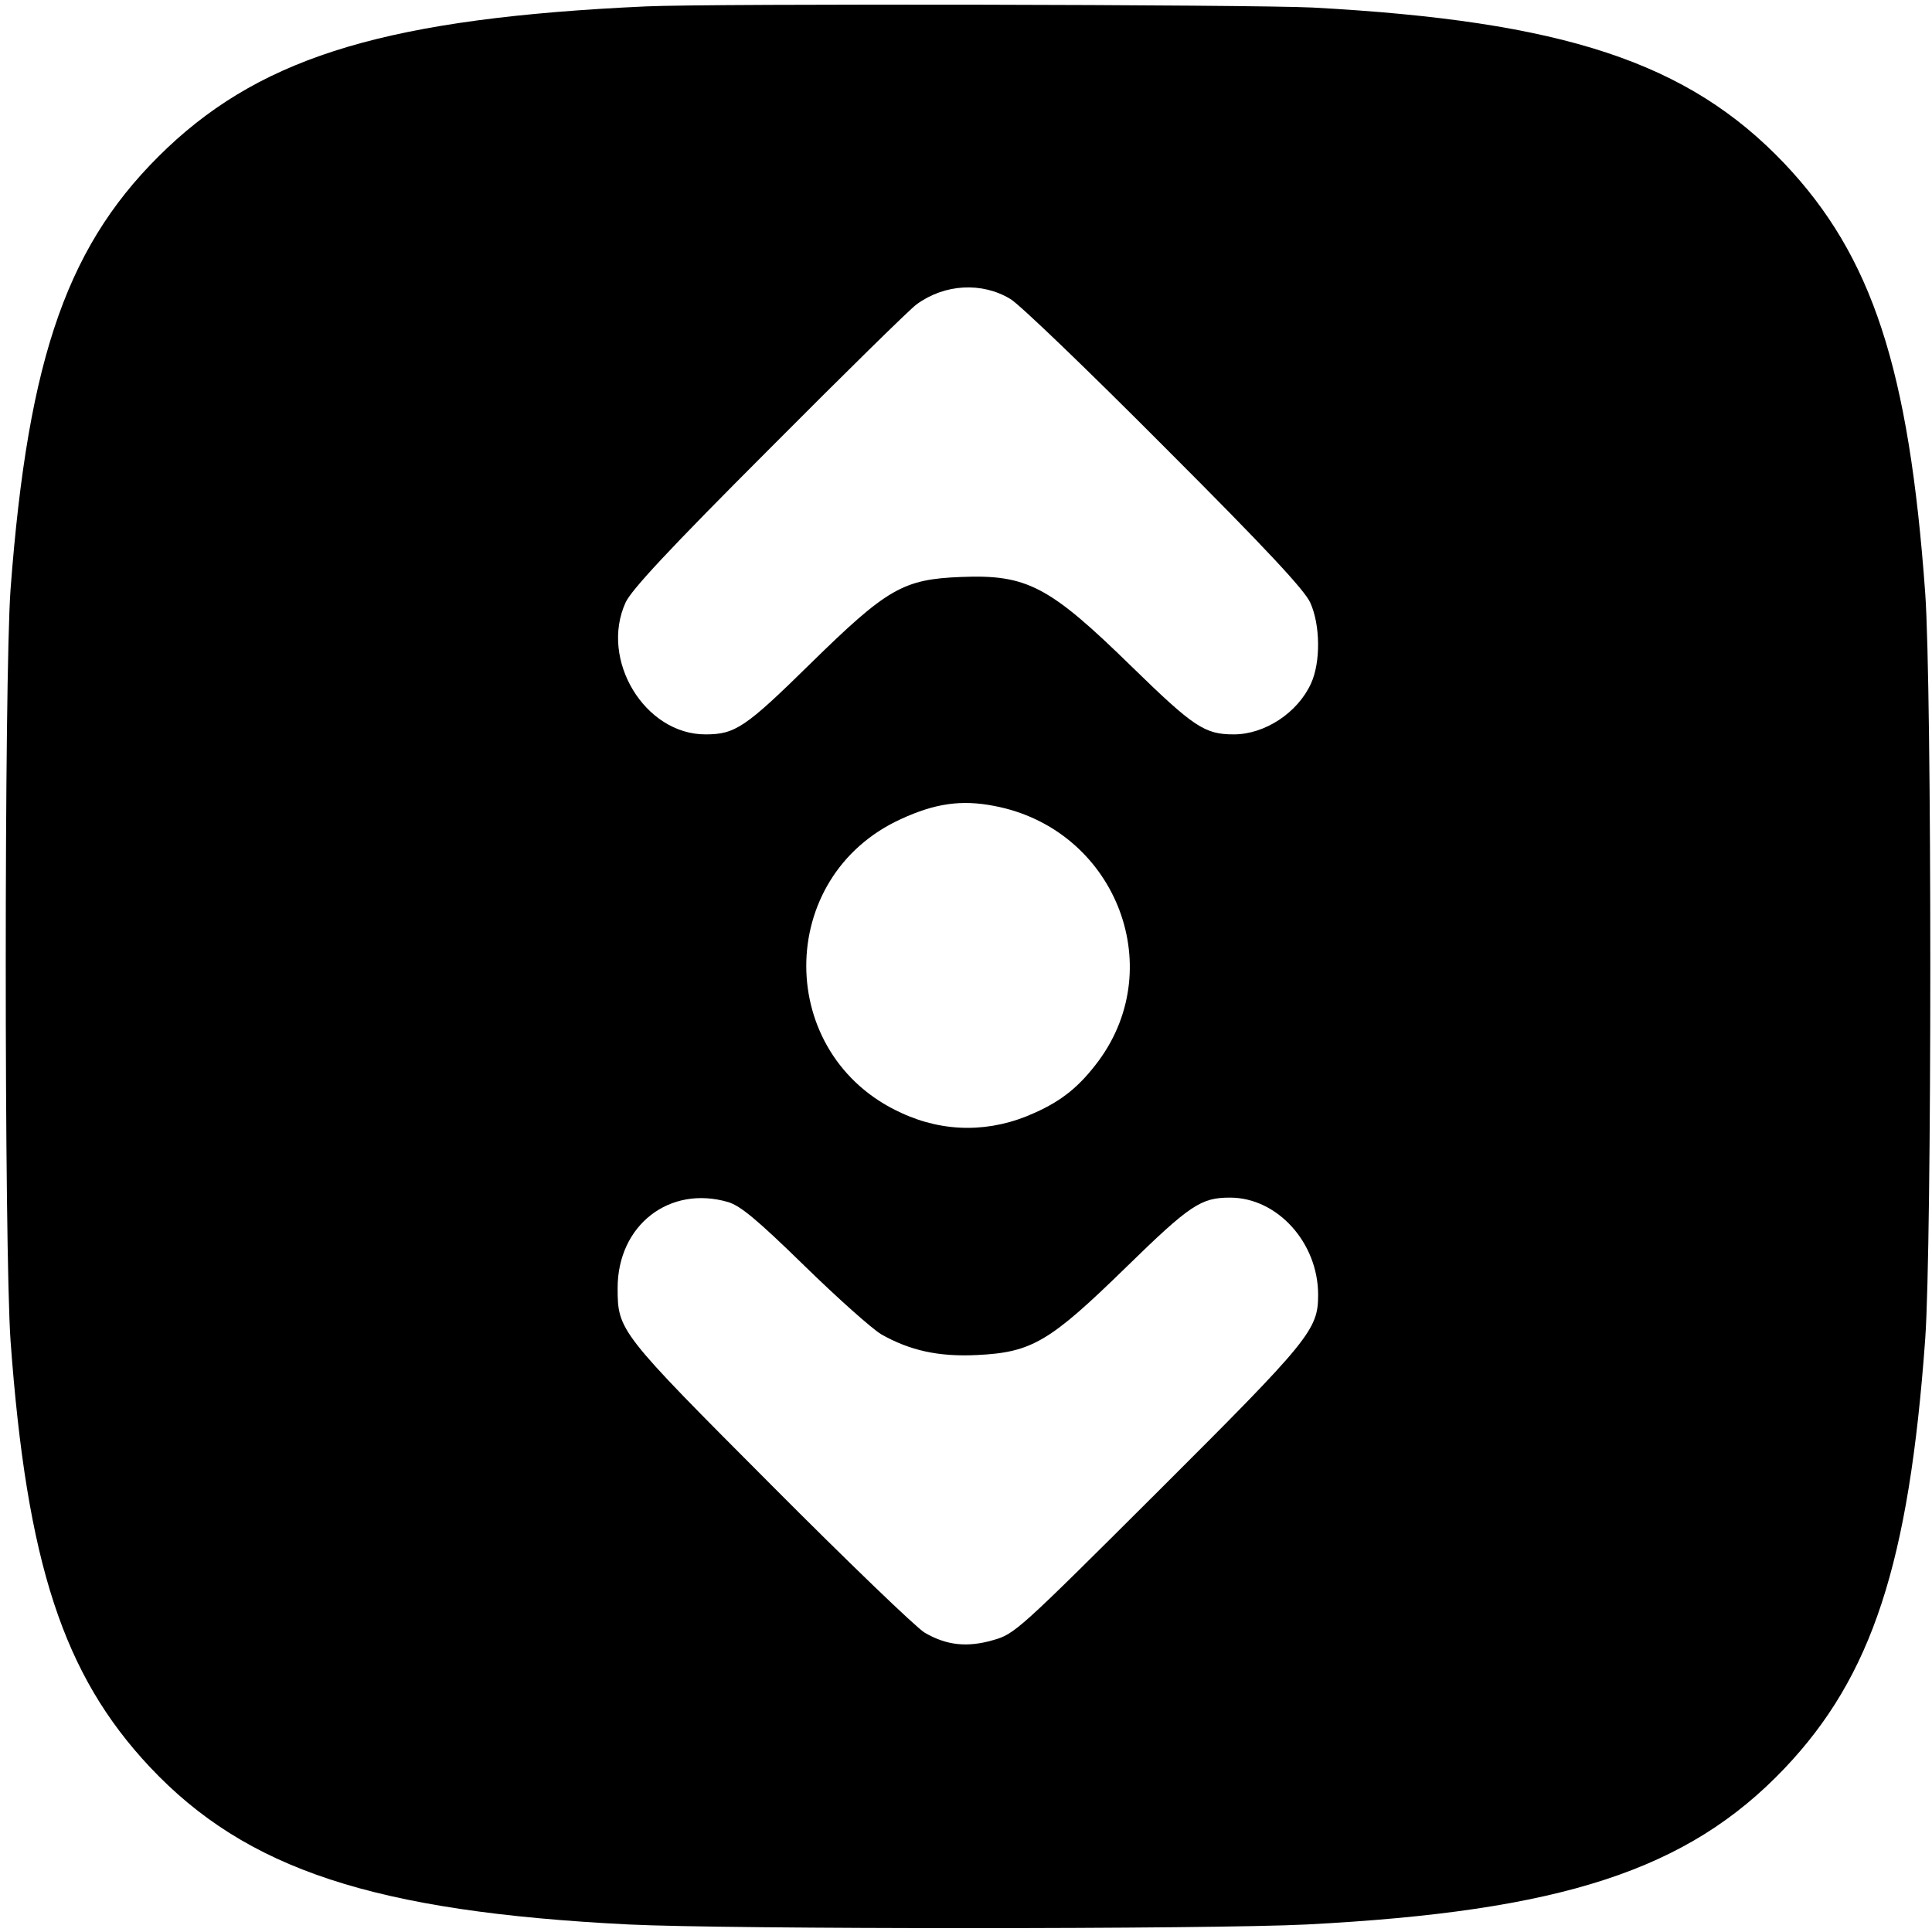 <?xml version="1.0" standalone="no"?>
<!DOCTYPE svg PUBLIC "-//W3C//DTD SVG 20010904//EN"
 "http://www.w3.org/TR/2001/REC-SVG-20010904/DTD/svg10.dtd">
<svg version="1.0" xmlns="http://www.w3.org/2000/svg"
 width="513pt" height="513pt" viewBox="0 0 513 513"
 preserveAspectRatio="xMidYMid meet">
<g transform="translate(0,513) scale(0.1,-0.1)"
fill="#000000" stroke="none">
<path d="M1715 5113 c-677 -31 -1010 -130 -1270 -375 -263 -249 -370 -548
-417 -1173 -17 -236 -17 -1751 0 -1995 43 -591 140 -887 370 -1132 256 -272
595 -384 1271 -418 261 -13 1545 -13 1801 0 676 35 1011 144 1268 414 233 245
331 545 374 1141 18 250 18 1730 0 1980 -43 597 -141 895 -374 1141 -256 269
-586 378 -1253 414 -163 8 -1598 11 -1770 3z m968 -777 c23 -13 207 -190 409
-393 273 -273 372 -380 387 -413 27 -59 28 -159 2 -215 -35 -77 -122 -135
-205 -135 -77 0 -106 19 -271 180 -219 214 -278 245 -453 238 -154 -6 -196
-30 -401 -231 -172 -169 -199 -187 -278 -187 -161 0 -281 198 -212 350 15 33
113 139 382 408 199 200 375 373 391 384 74 54 173 60 249 14z m-43 -1346
c317 -60 465 -422 277 -677 -50 -67 -96 -105 -170 -138 -116 -53 -240 -53
-354 0 -336 153 -336 627 -1 780 91 42 161 52 248 35z m-706 -1052 c32 -10 75
-45 201 -168 88 -86 180 -168 205 -183 76 -43 152 -60 254 -55 146 7 193 35
396 233 170 166 199 185 276 185 126 0 234 -120 234 -258 0 -93 -21 -119 -427
-524 -369 -368 -379 -377 -436 -393 -69 -20 -124 -14 -182 20 -22 13 -205 189
-407 392 -404 405 -408 410 -408 523 0 167 138 274 294 228z"/>
</g>
</svg>
